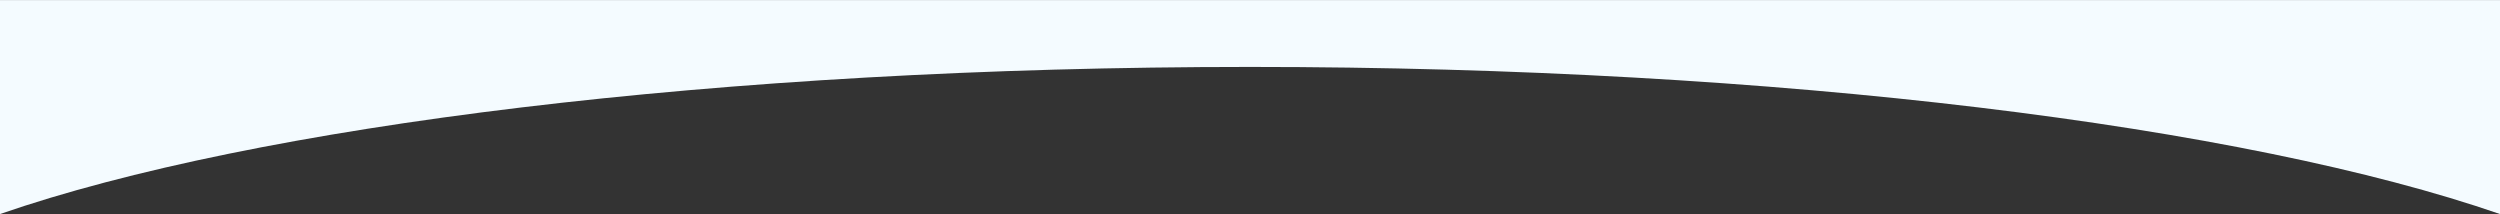 <svg width="1600" height="137" viewBox="0 0 1600 137" fill="none" xmlns="http://www.w3.org/2000/svg">
<rect x="0" y="0" width="1600" height="137" fill="#333333" stroke="none"/>
<path fill-rule="evenodd" clip-rule="evenodd" d="M1600 137L1600 0.035L6.65091e-06 0.035L0 137C162.983 80.586 460.274 42.835 800 42.835C1139.73 42.835 1437.02 80.587 1600 137Z" fill="#F4FBFF"/>
</svg>
